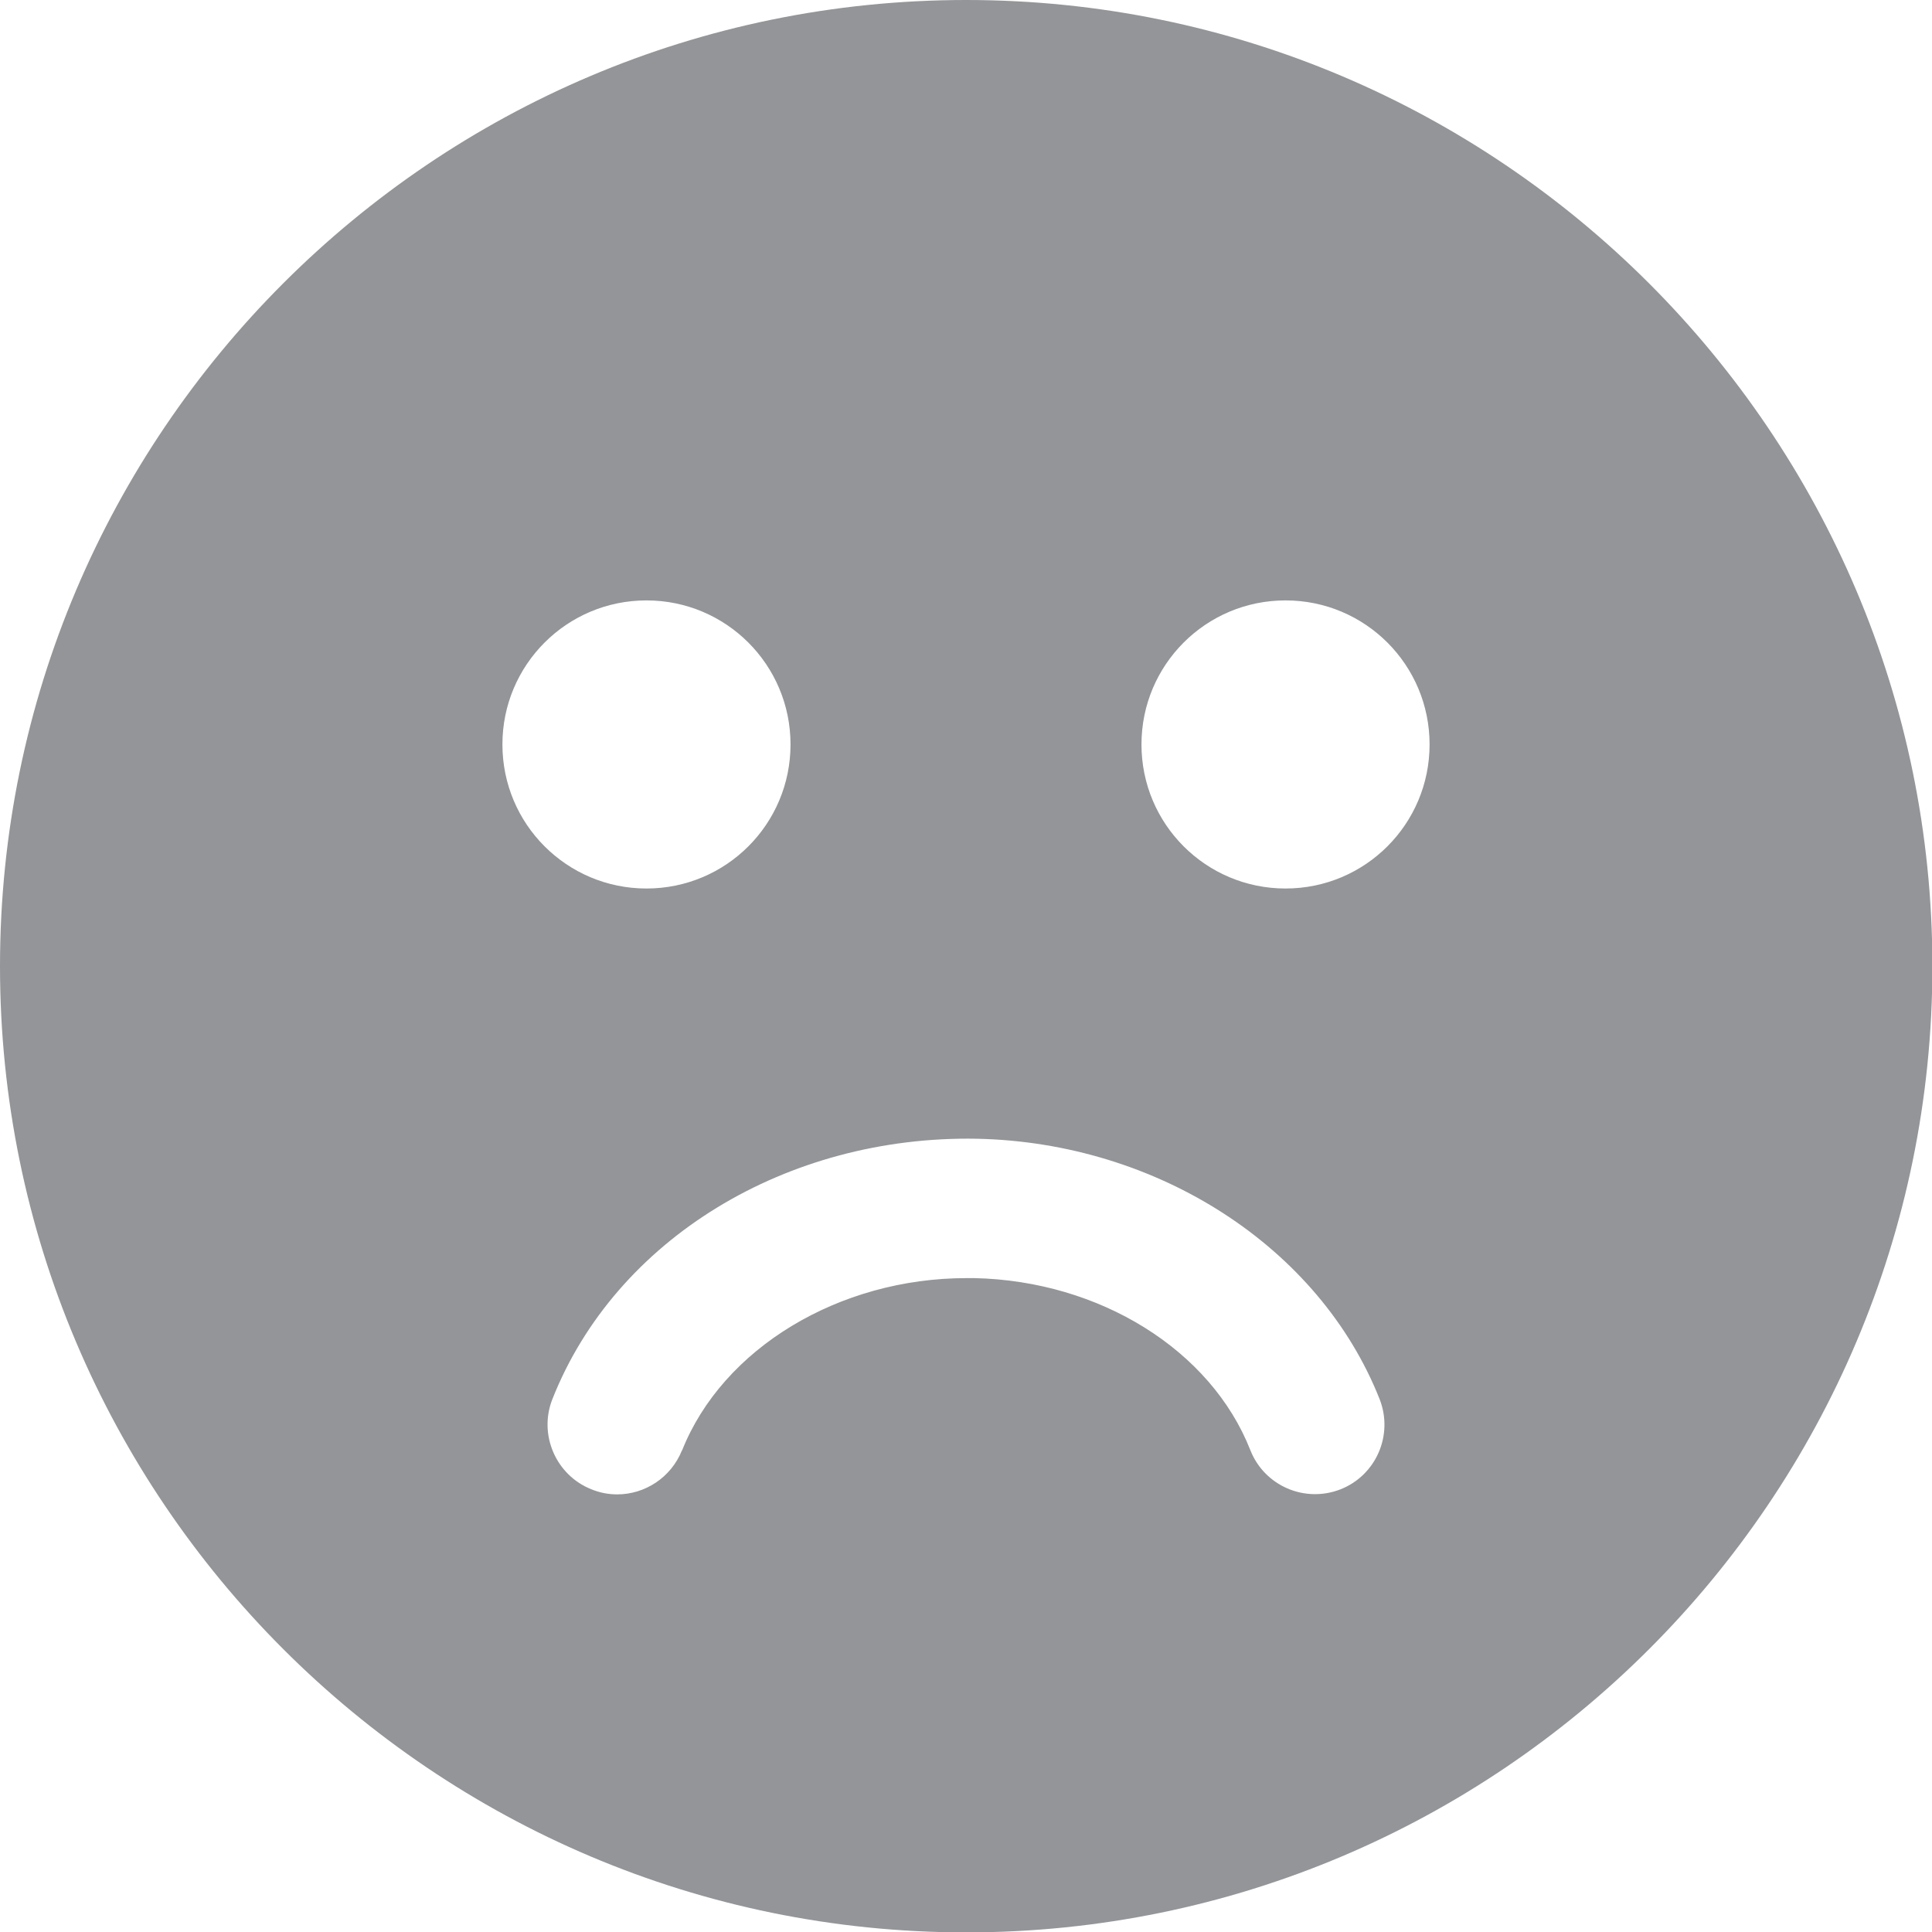<?xml version="1.0" encoding="UTF-8"?>
<svg id="Layer_2" xmlns="http://www.w3.org/2000/svg" viewBox="0 0 49.49 49.49">
  <defs>
    <style>
      .cls-1 {
        fill: #939598;
      }
    </style>
  </defs>
  <g id="Layer_1-2" data-name="Layer_1">
    <path class="cls-1" d="M24.75,0C11.1,0,0,11.1,0,24.75s11.1,24.75,24.75,24.75,24.75-11.1,24.75-24.75S38.39,0,24.75,0ZM16.56,15.38c2.04,0,3.69,1.65,3.69,3.69s-1.65,3.69-3.69,3.69-3.69-1.65-3.69-3.69,1.65-3.69,3.69-3.69ZM17.47,37.15c-.28.7-.95,1.13-1.66,1.13-.22,0-.44-.04-.66-.13-.91-.36-1.36-1.4-1-2.31,1.62-4.1,6-6.76,10.88-6.67,4.63.1,8.77,2.78,10.31,6.67.36.92-.09,1.95-1,2.31-.92.36-1.95-.09-2.31-1-1.01-2.57-3.86-4.34-7.07-4.41-.07,0-.13,0-.2,0-3.27,0-6.25,1.8-7.29,4.42ZM32.93,22.76c-2.04,0-3.69-1.65-3.69-3.69s1.65-3.69,3.69-3.69,3.69,1.65,3.69,3.69-1.65,3.69-3.69,3.69Z"/>
  </g>
</svg>